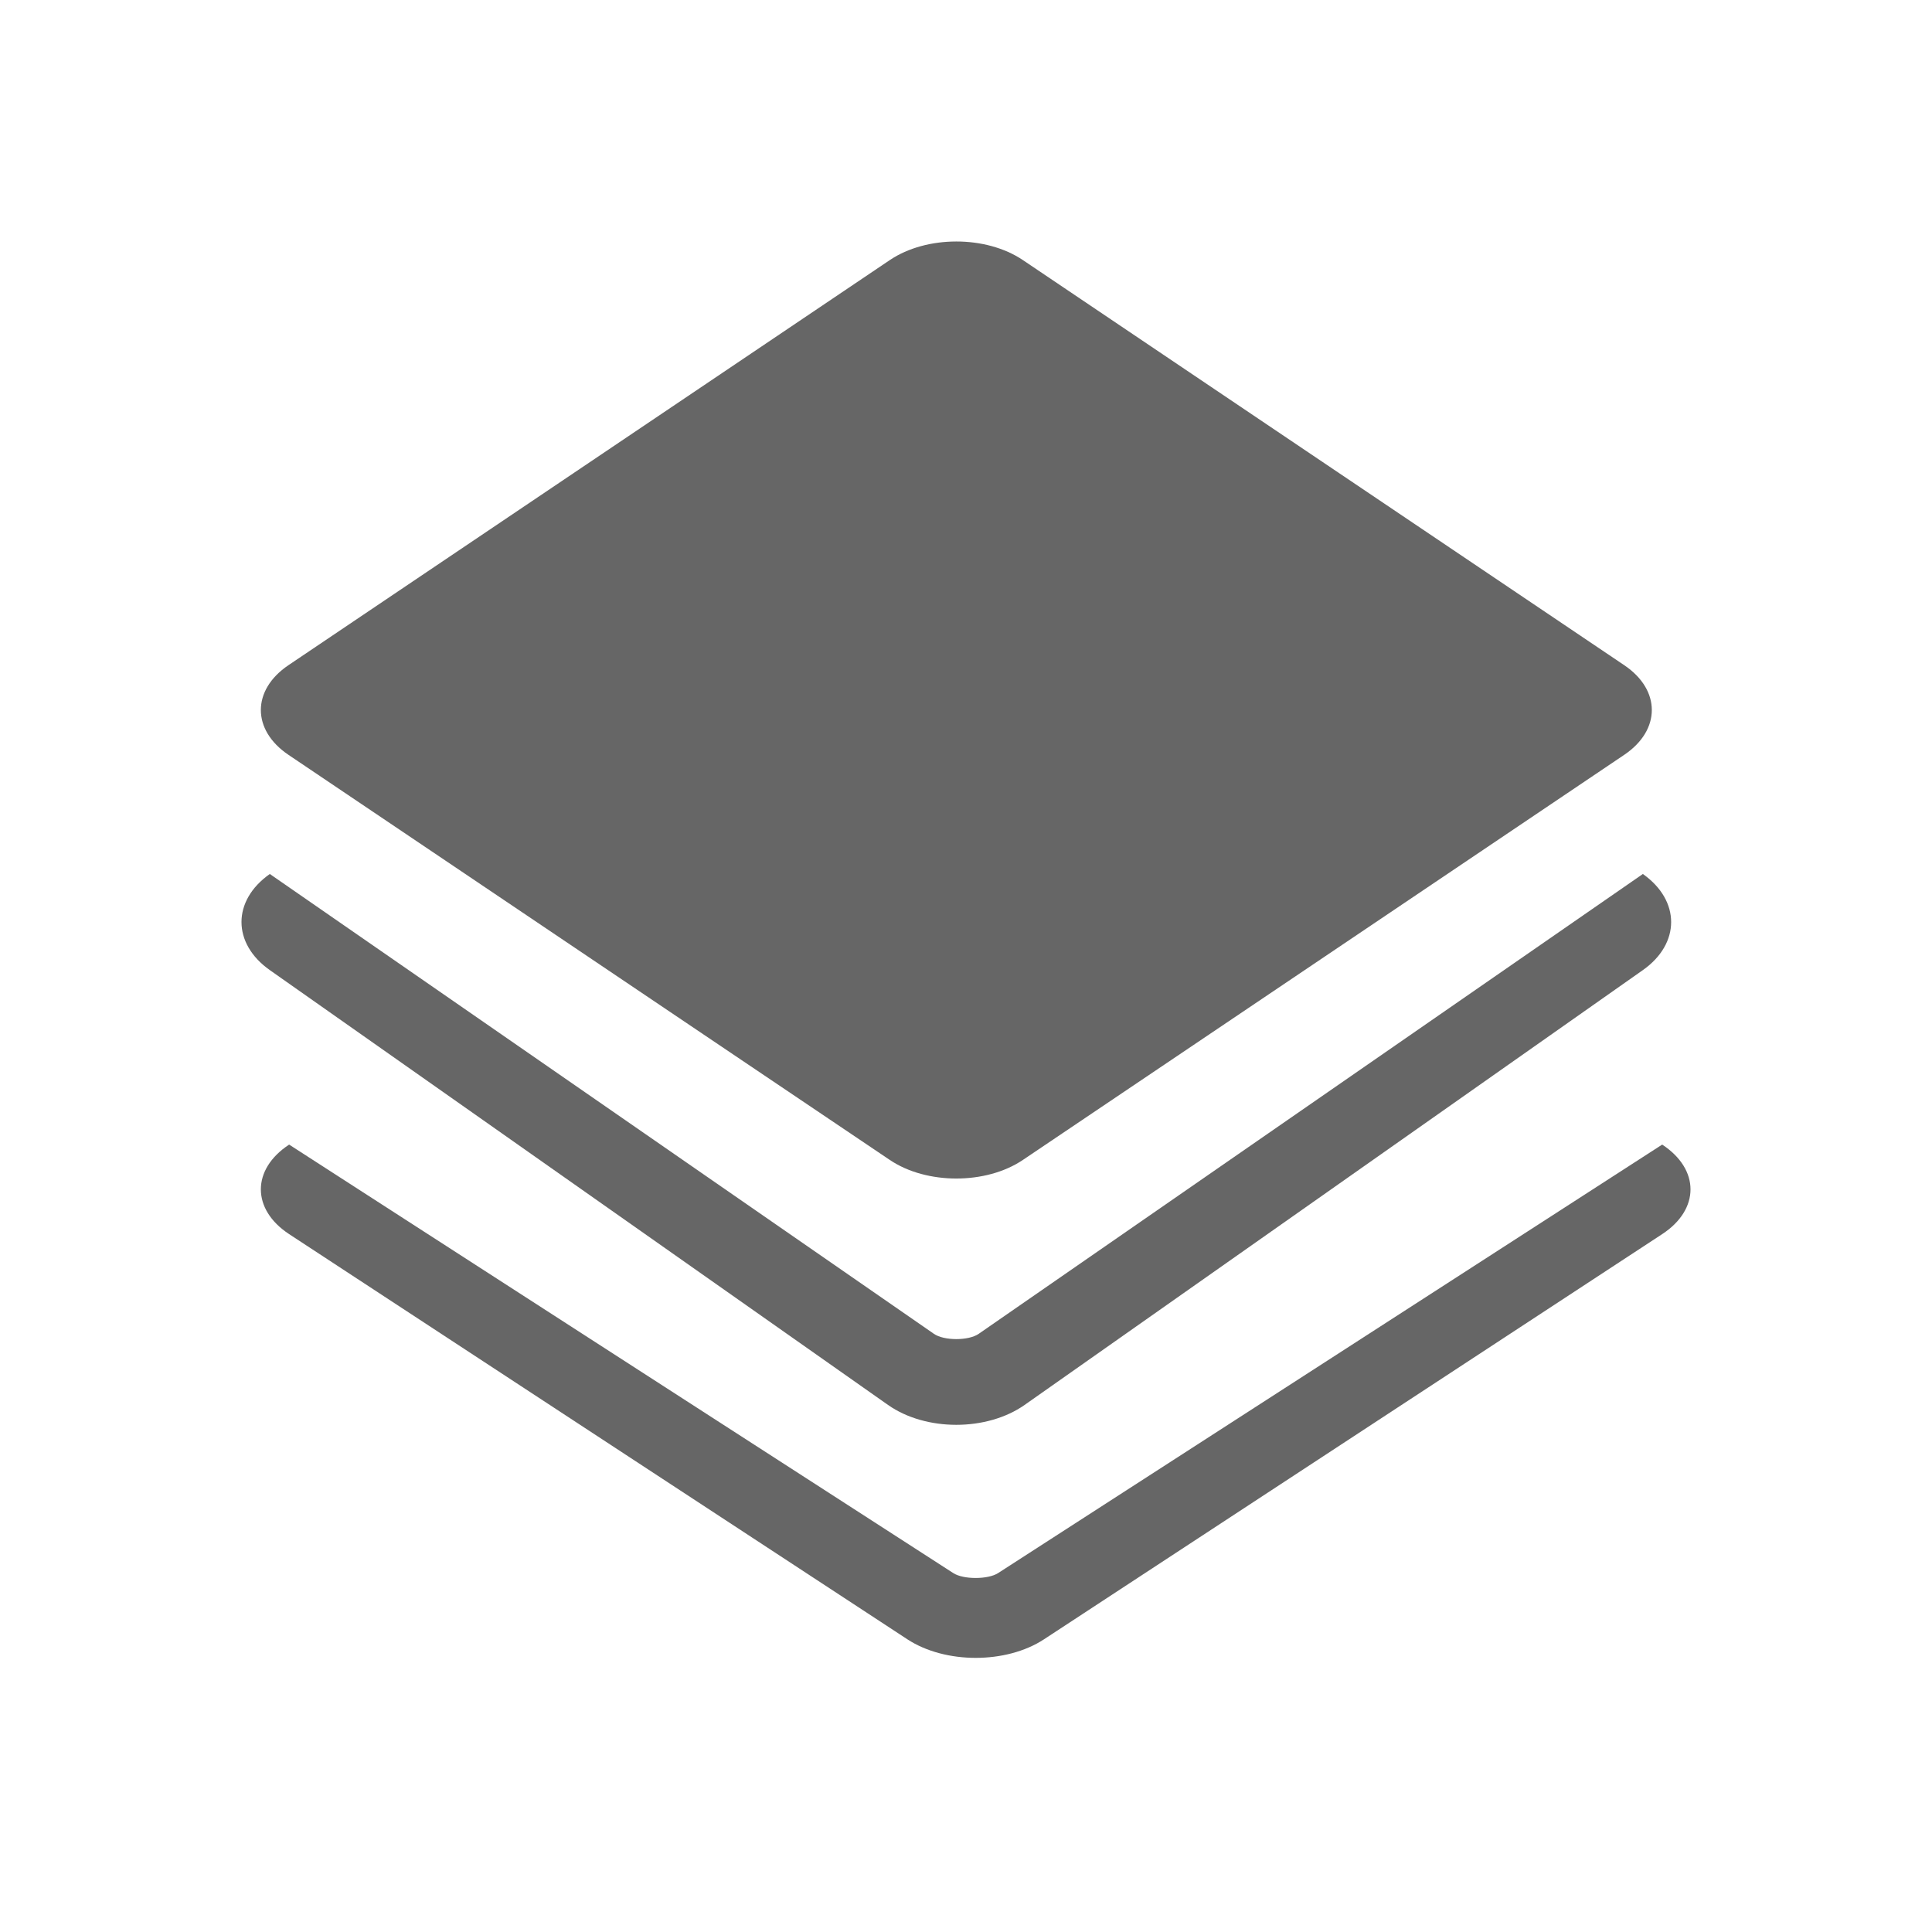 <!--?xml version="1.0" encoding="UTF-8"?-->
<svg width="32px" height="32px" viewBox="0 0 32 32" version="1.1" xmlns="http://www.w3.org/2000/svg" xmlns:xlink="http://www.w3.org/1999/xlink">
    <title>623.基础设置@1x</title>
    <g id="623.基础设置" stroke="none" stroke-width="1" fill="none" fill-rule="evenodd">
        <g id="编组" transform="translate(4, 4)" fill="#000000" fill-rule="nonzero">
            <path d="M23.531,14.958 C24.156,15.368 24.157,16.031 23.531,16.441 L23.531,16.441 L13.292,23.152 C12.667,23.562 11.655,23.562 11.029,23.152 L11.029,23.152 L0.789,16.441 C0.165,16.032 0.164,15.368 0.789,14.958 L0.789,14.958 L11.789,22.055 C11.955,22.164 12.366,22.163 12.532,22.055 L12.532,22.055 L23.531,14.958 Z M23.211,10.476 C23.835,10.916 23.836,11.628 23.211,12.068 L12.971,19.27 C12.346,19.709 11.334,19.71 10.708,19.27 L0.469,12.068 C-0.156,11.628 -0.157,10.916 0.469,10.476 L11.468,18.092 C11.634,18.209 12.045,18.209 12.211,18.092 L23.211,10.476 Z M12.941,0.307 L22.903,7.018 C23.511,7.428 23.512,8.091 22.903,8.502 L12.941,15.213 C12.333,15.622 11.348,15.623 10.739,15.213 L0.777,8.502 C0.169,8.092 0.168,7.429 0.777,7.018 L10.739,0.307 C11.347,-0.102 12.332,-0.103 12.941,0.307 Z" id="形状" fill="#666666"></path>
        </g>
    </g>
</svg>